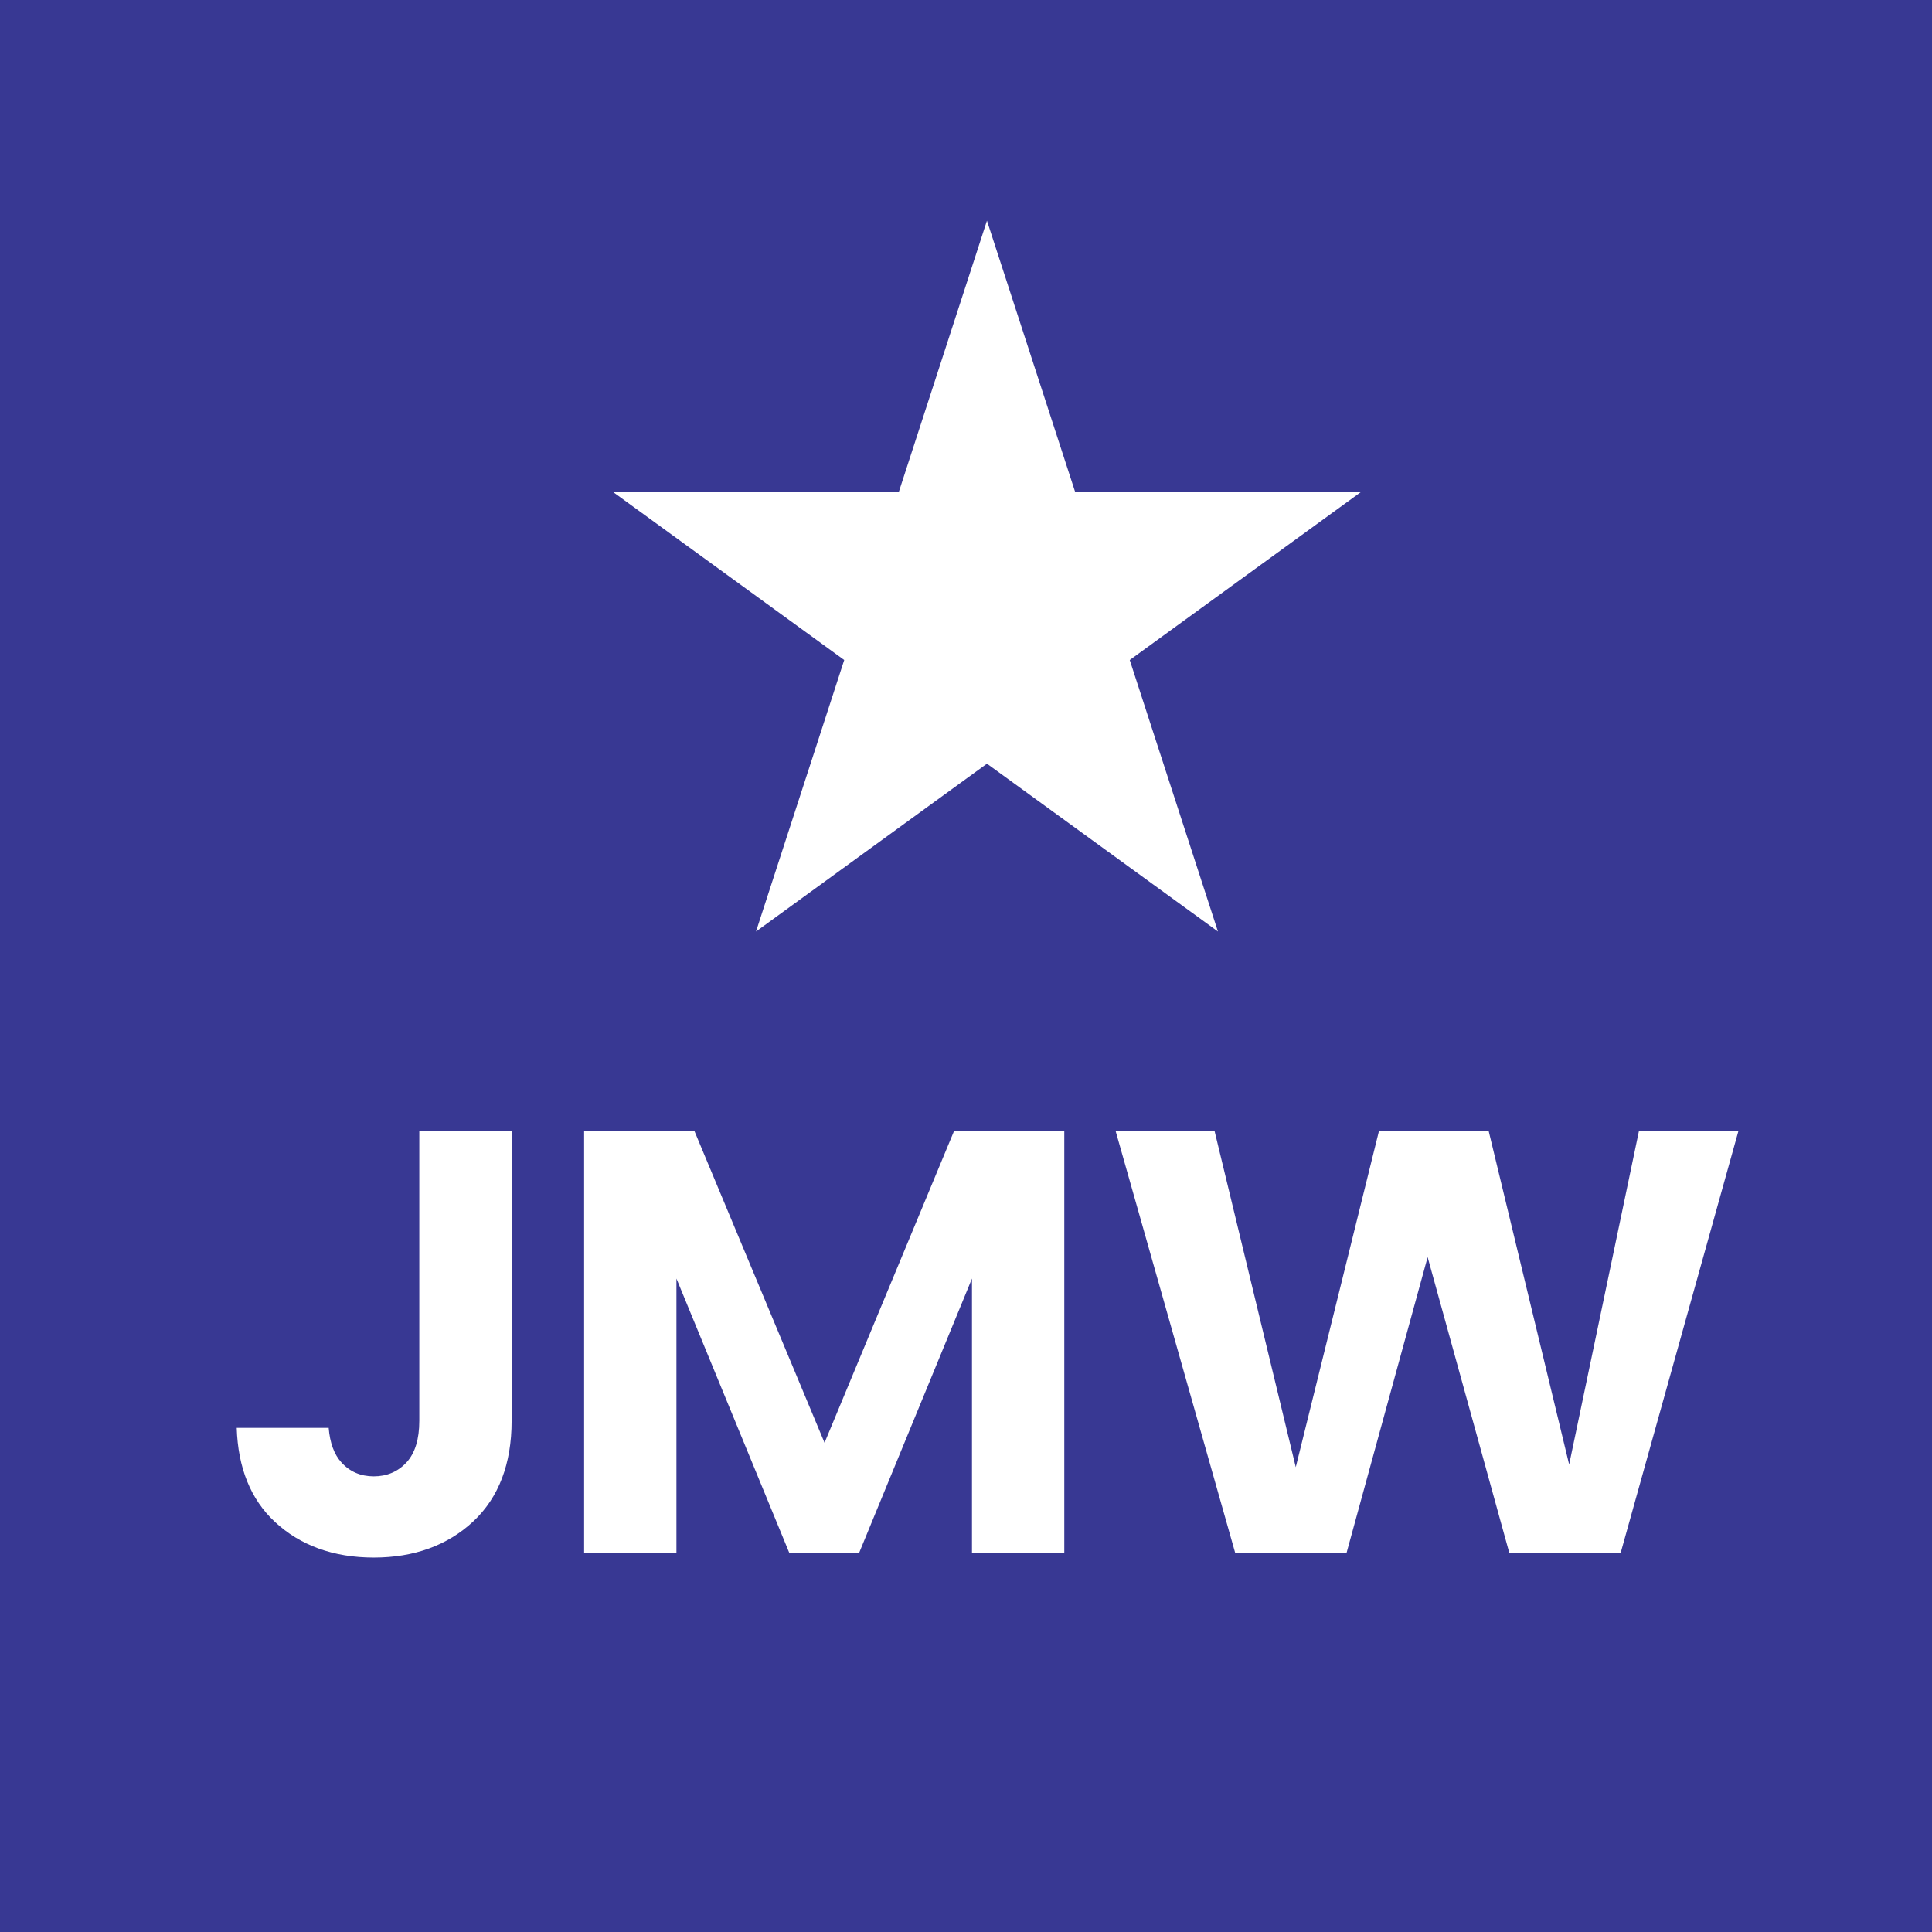 <?xml version="1.0" encoding="utf-8"?>
<!-- Generator: Adobe Illustrator 16.0.0, SVG Export Plug-In . SVG Version: 6.00 Build 0)  -->
<!DOCTYPE svg PUBLIC "-//W3C//DTD SVG 1.1//EN" "http://www.w3.org/Graphics/SVG/1.1/DTD/svg11.dtd">
<svg version="1.1" id="Layer_1" xmlns="http://www.w3.org/2000/svg" xmlns:xlink="http://www.w3.org/1999/xlink" x="0px" y="0px"
	 width="32px" height="32px" viewBox="0 0 32 32" enable-background="new 0 0 32 32" xml:space="preserve">
<rect x="0" y="0" width="32" height="32" fill="#808080" stroke="none"/>
<g>
	<defs>
		<rect id="SVGID_1_" x="0" width="32" height="32"/>
	</defs>
	<clipPath id="SVGID_2_">
		<use xlink:href="#SVGID_1_"  overflow="visible"/>
	</clipPath>
	<rect x="0" clip-path="url(#SVGID_2_)" fill="#383893" width="32" height="32"/>
	<polygon clip-path="url(#SVGID_2_)" fill="#FFFFFF" points="22.538,8.152 17.809,8.152 16.347,3.655 14.886,8.152 10.158,8.152 
		13.983,10.932 12.522,15.429 16.347,12.649 20.173,15.429 18.712,10.932 	"/>
	<path clip-path="url(#SVGID_2_)" fill="#FFFFFF" d="M8.474,18.729H6.945v4.805c0,0.304-0.071,0.534-0.211,0.687
		c-0.142,0.154-0.325,0.232-0.543,0.232c-0.219,0-0.4-0.078-0.539-0.234c-0.118-0.131-0.188-0.322-0.208-0.569H3.921
		c0.021,0.664,0.233,1.186,0.63,1.555c0.422,0.394,0.974,0.593,1.64,0.593c0.667,0,1.221-0.201,1.646-0.597
		c0.423-0.395,0.637-0.955,0.637-1.666V18.729z"/>
	<polygon clip-path="url(#SVGID_2_)" fill="#FFFFFF" points="17.628,25.725 17.628,18.729 15.804,18.729 13.657,23.897 11.5,18.729 
		9.675,18.729 9.675,25.725 11.204,25.725 11.204,21.177 13.075,25.725 14.228,25.725 16.099,21.177 16.099,25.725 	"/>
	<polygon clip-path="url(#SVGID_2_)" fill="#FFFFFF" points="27.147,18.729 25.99,24.257 24.656,18.729 22.841,18.729 
		21.462,24.301 20.116,18.729 18.477,18.729 20.46,25.725 22.302,25.725 23.646,20.822 25,25.725 26.842,25.725 28.795,18.729 	"/>
</g>
</svg>
